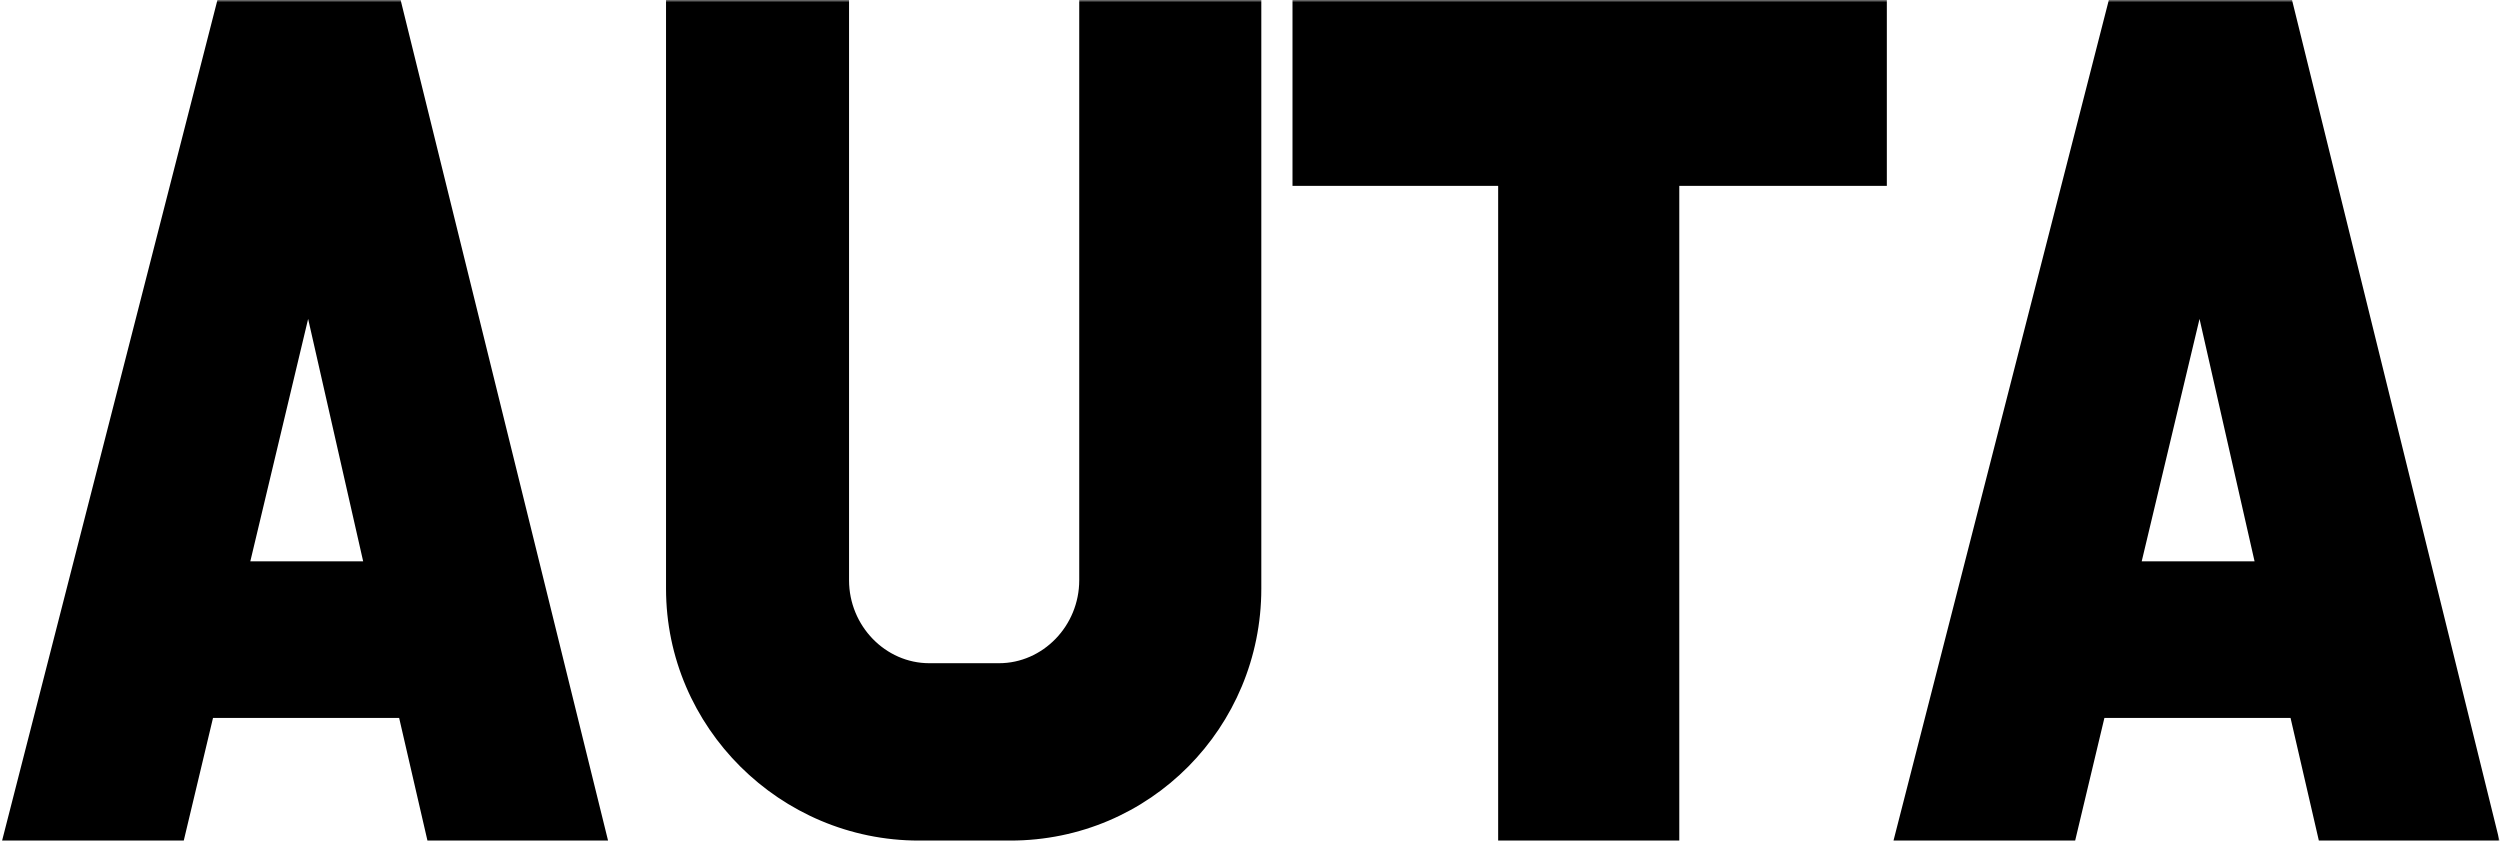 <svg width="530" height="179" viewBox="0 0 530 179" fill="none" xmlns="http://www.w3.org/2000/svg">
<mask id="path-1-outside-1_993_3405" maskUnits="userSpaceOnUse" x="0" y="0" width="530" height="179" fill="black">
<rect fill="white" width="530" height="179"/>
<path d="M93.8 174.2L87.8 148.2H42L35.8 174.2H5.6L49.2 4H81.8L123.8 174.2H93.8ZM64.6 53.4L48 123H82L66.2 53.4H64.6ZM263.398 4V124.8C263.398 152 241.598 174.2 214.198 174.2H194.798C167.598 174.2 145.198 152 145.198 124.8V4H175.998V123C175.998 134.8 185.398 144.6 196.998 144.6H211.798C223.398 144.6 232.798 134.8 232.798 123V4H263.398ZM321.609 174.2V35.4H278.009V4H396.009V35.4H352.009V174.2H321.609ZM494.777 174.2L488.777 148.2H442.977L436.777 174.2H406.577L450.177 4H482.777L524.777 174.2H494.777ZM465.577 53.4L448.977 123H482.977L467.177 53.4H465.577Z"/>
</mask>
<path d="M93.8 174.2L87.8 148.2H42L35.8 174.2H5.6L49.2 4H81.8L123.8 174.2H93.8ZM64.6 53.4L48 123H82L66.2 53.4H64.6ZM263.398 4V124.8C263.398 152 241.598 174.2 214.198 174.2H194.798C167.598 174.2 145.198 152 145.198 124.8V4H175.998V123C175.998 134.8 185.398 144.6 196.998 144.6H211.798C223.398 144.6 232.798 134.8 232.798 123V4H263.398ZM321.609 174.2V35.4H278.009V4H396.009V35.4H352.009V174.2H321.609ZM494.777 174.2L488.777 148.2H442.977L436.777 174.2H406.577L450.177 4H482.777L524.777 174.2H494.777ZM465.577 53.4L448.977 123H482.977L467.177 53.4H465.577Z" fill="black"/>
<path d="M93.8 174.2L89.902 175.099L90.618 178.2H93.8V174.2ZM87.8 148.2L91.698 147.301L90.982 144.2H87.8V148.2ZM42 148.2V144.2H38.842L38.109 147.272L42 148.2ZM35.8 174.2V178.2H38.958L39.691 175.128L35.8 174.2ZM5.6 174.2L1.725 173.207L0.446 178.2H5.6V174.2ZM49.2 4V-7.62939e-06H46.096L45.325 3.007L49.2 4ZM81.8 4L85.683 3.042L84.933 -7.62939e-06H81.8V4ZM123.8 174.2V178.2H128.907L127.684 173.242L123.8 174.2ZM64.6 53.4V49.4H61.442L60.709 52.472L64.6 53.4ZM48 123L44.109 122.072L42.934 127H48V123ZM82 123V127H87.01L85.901 122.114L82 123ZM66.2 53.4L70.101 52.514L69.394 49.4H66.2V53.4ZM93.8 174.2L97.698 173.301L91.698 147.301L87.8 148.2L83.902 149.099L89.902 175.099L93.8 174.2ZM87.8 148.2V144.2H42V148.2V152.2H87.8V148.2ZM42 148.2L38.109 147.272L31.909 173.272L35.8 174.2L39.691 175.128L45.891 149.128L42 148.2ZM35.8 174.2V170.2H5.6V174.2V178.2H35.8V174.2ZM5.6 174.2L9.475 175.193L53.075 4.993L49.2 4L45.325 3.007L1.725 173.207L5.6 174.2ZM49.2 4V8H81.8V4V-7.62939e-06H49.2V4ZM81.8 4L77.916 4.958L119.916 175.158L123.8 174.2L127.684 173.242L85.683 3.042L81.8 4ZM123.8 174.2V170.2H93.8V174.2V178.2H123.8V174.2ZM64.6 53.4L60.709 52.472L44.109 122.072L48 123L51.891 123.928L68.491 54.328L64.6 53.4ZM48 123V127H82V123V119H48V123ZM82 123L85.901 122.114L70.101 52.514L66.2 53.4L62.299 54.285L78.099 123.886L82 123ZM66.2 53.4V49.4H64.6V53.4V57.4H66.2V53.4ZM263.398 4H267.398V-7.62939e-06H263.398V4ZM145.198 4V-7.62939e-06H141.198V4H145.198ZM175.998 4H179.998V-7.62939e-06H175.998V4ZM232.798 4V-7.62939e-06H228.798V4H232.798ZM263.398 4H259.398V124.8H263.398H267.398V4H263.398ZM263.398 124.8H259.398C259.398 149.823 239.358 170.2 214.198 170.2V174.2V178.2C243.839 178.2 267.398 154.177 267.398 124.8H263.398ZM214.198 174.2V170.2H194.798V174.2V178.2H214.198V174.2ZM194.798 174.2V170.2C169.787 170.2 149.198 149.77 149.198 124.8H145.198H141.198C141.198 154.23 165.41 178.2 194.798 178.2V174.2ZM145.198 124.8H149.198V4H145.198H141.198V124.8H145.198ZM145.198 4V8H175.998V4V-7.62939e-06H145.198V4ZM175.998 4H171.998V123H175.998H179.998V4H175.998ZM175.998 123H171.998C171.998 136.886 183.068 148.6 196.998 148.6V144.6V140.6C187.729 140.6 179.998 132.714 179.998 123H175.998ZM196.998 144.6V148.6H211.798V144.6V140.6H196.998V144.6ZM211.798 144.6V148.6C225.729 148.6 236.798 136.886 236.798 123H232.798H228.798C228.798 132.714 221.068 140.6 211.798 140.6V144.6ZM232.798 123H236.798V4H232.798H228.798V123H232.798ZM232.798 4V8H263.398V4V-7.62939e-06H232.798V4ZM321.609 174.2H317.609V178.2H321.609V174.2ZM321.609 35.4H325.609V31.4H321.609V35.4ZM278.009 35.4H274.009V39.4H278.009V35.4ZM278.009 4V-7.62939e-06H274.009V4H278.009ZM396.009 4H400.009V-7.62939e-06H396.009V4ZM396.009 35.4V39.4H400.009V35.4H396.009ZM352.009 35.4V31.4H348.009V35.4H352.009ZM352.009 174.2V178.2H356.009V174.2H352.009ZM321.609 174.2H325.609V35.4H321.609H317.609V174.2H321.609ZM321.609 35.4V31.4H278.009V35.4V39.4H321.609V35.4ZM278.009 35.4H282.009V4H278.009H274.009V35.4H278.009ZM278.009 4V8H396.009V4V-7.62939e-06H278.009V4ZM396.009 4H392.009V35.4H396.009H400.009V4H396.009ZM396.009 35.4V31.4H352.009V35.4V39.4H396.009V35.4ZM352.009 35.4H348.009V174.2H352.009H356.009V35.4H352.009ZM352.009 174.2V170.2H321.609V174.2V178.2H352.009V174.2ZM494.777 174.2L490.879 175.099L491.595 178.2H494.777V174.2ZM488.777 148.2L492.674 147.301L491.959 144.2H488.777V148.2ZM442.977 148.2V144.2H439.818L439.086 147.272L442.977 148.2ZM436.777 174.2V178.2H439.935L440.667 175.128L436.777 174.2ZM406.577 174.2L402.702 173.207L401.423 178.2H406.577V174.2ZM450.177 4V-7.62939e-06H447.072L446.302 3.007L450.177 4ZM482.777 4L486.66 3.042L485.909 -7.62939e-06H482.777V4ZM524.777 174.2V178.2H529.884L528.66 173.242L524.777 174.2ZM465.577 53.4V49.4H462.418L461.686 52.472L465.577 53.4ZM448.977 123L445.086 122.072L443.91 127H448.977V123ZM482.977 123V127H487.986L486.877 122.114L482.977 123ZM467.177 53.4L471.077 52.514L470.37 49.4H467.177V53.4ZM494.777 174.2L498.674 173.301L492.674 147.301L488.777 148.2L484.879 149.099L490.879 175.099L494.777 174.2ZM488.777 148.2V144.2H442.977V148.2V152.2H488.777V148.2ZM442.977 148.2L439.086 147.272L432.886 173.272L436.777 174.2L440.667 175.128L446.867 149.128L442.977 148.2ZM436.777 174.2V170.2H406.577V174.2V178.2H436.777V174.2ZM406.577 174.2L410.451 175.193L454.051 4.993L450.177 4L446.302 3.007L402.702 173.207L406.577 174.2ZM450.177 4V8H482.777V4V-7.62939e-06H450.177V4ZM482.777 4L478.893 4.958L520.893 175.158L524.777 174.2L528.66 173.242L486.66 3.042L482.777 4ZM524.777 174.2V170.2H494.777V174.2V178.2H524.777V174.2ZM465.577 53.4L461.686 52.472L445.086 122.072L448.977 123L452.867 123.928L469.467 54.328L465.577 53.4ZM448.977 123V127H482.977V123V119H448.977V123ZM482.977 123L486.877 122.114L471.077 52.514L467.177 53.4L463.276 54.285L479.076 123.886L482.977 123ZM467.177 53.4V49.4H465.577V53.4V57.4H467.177V53.4Z" fill="black" mask="url(#path-1-outside-1_993_3405)"/>
</svg>

